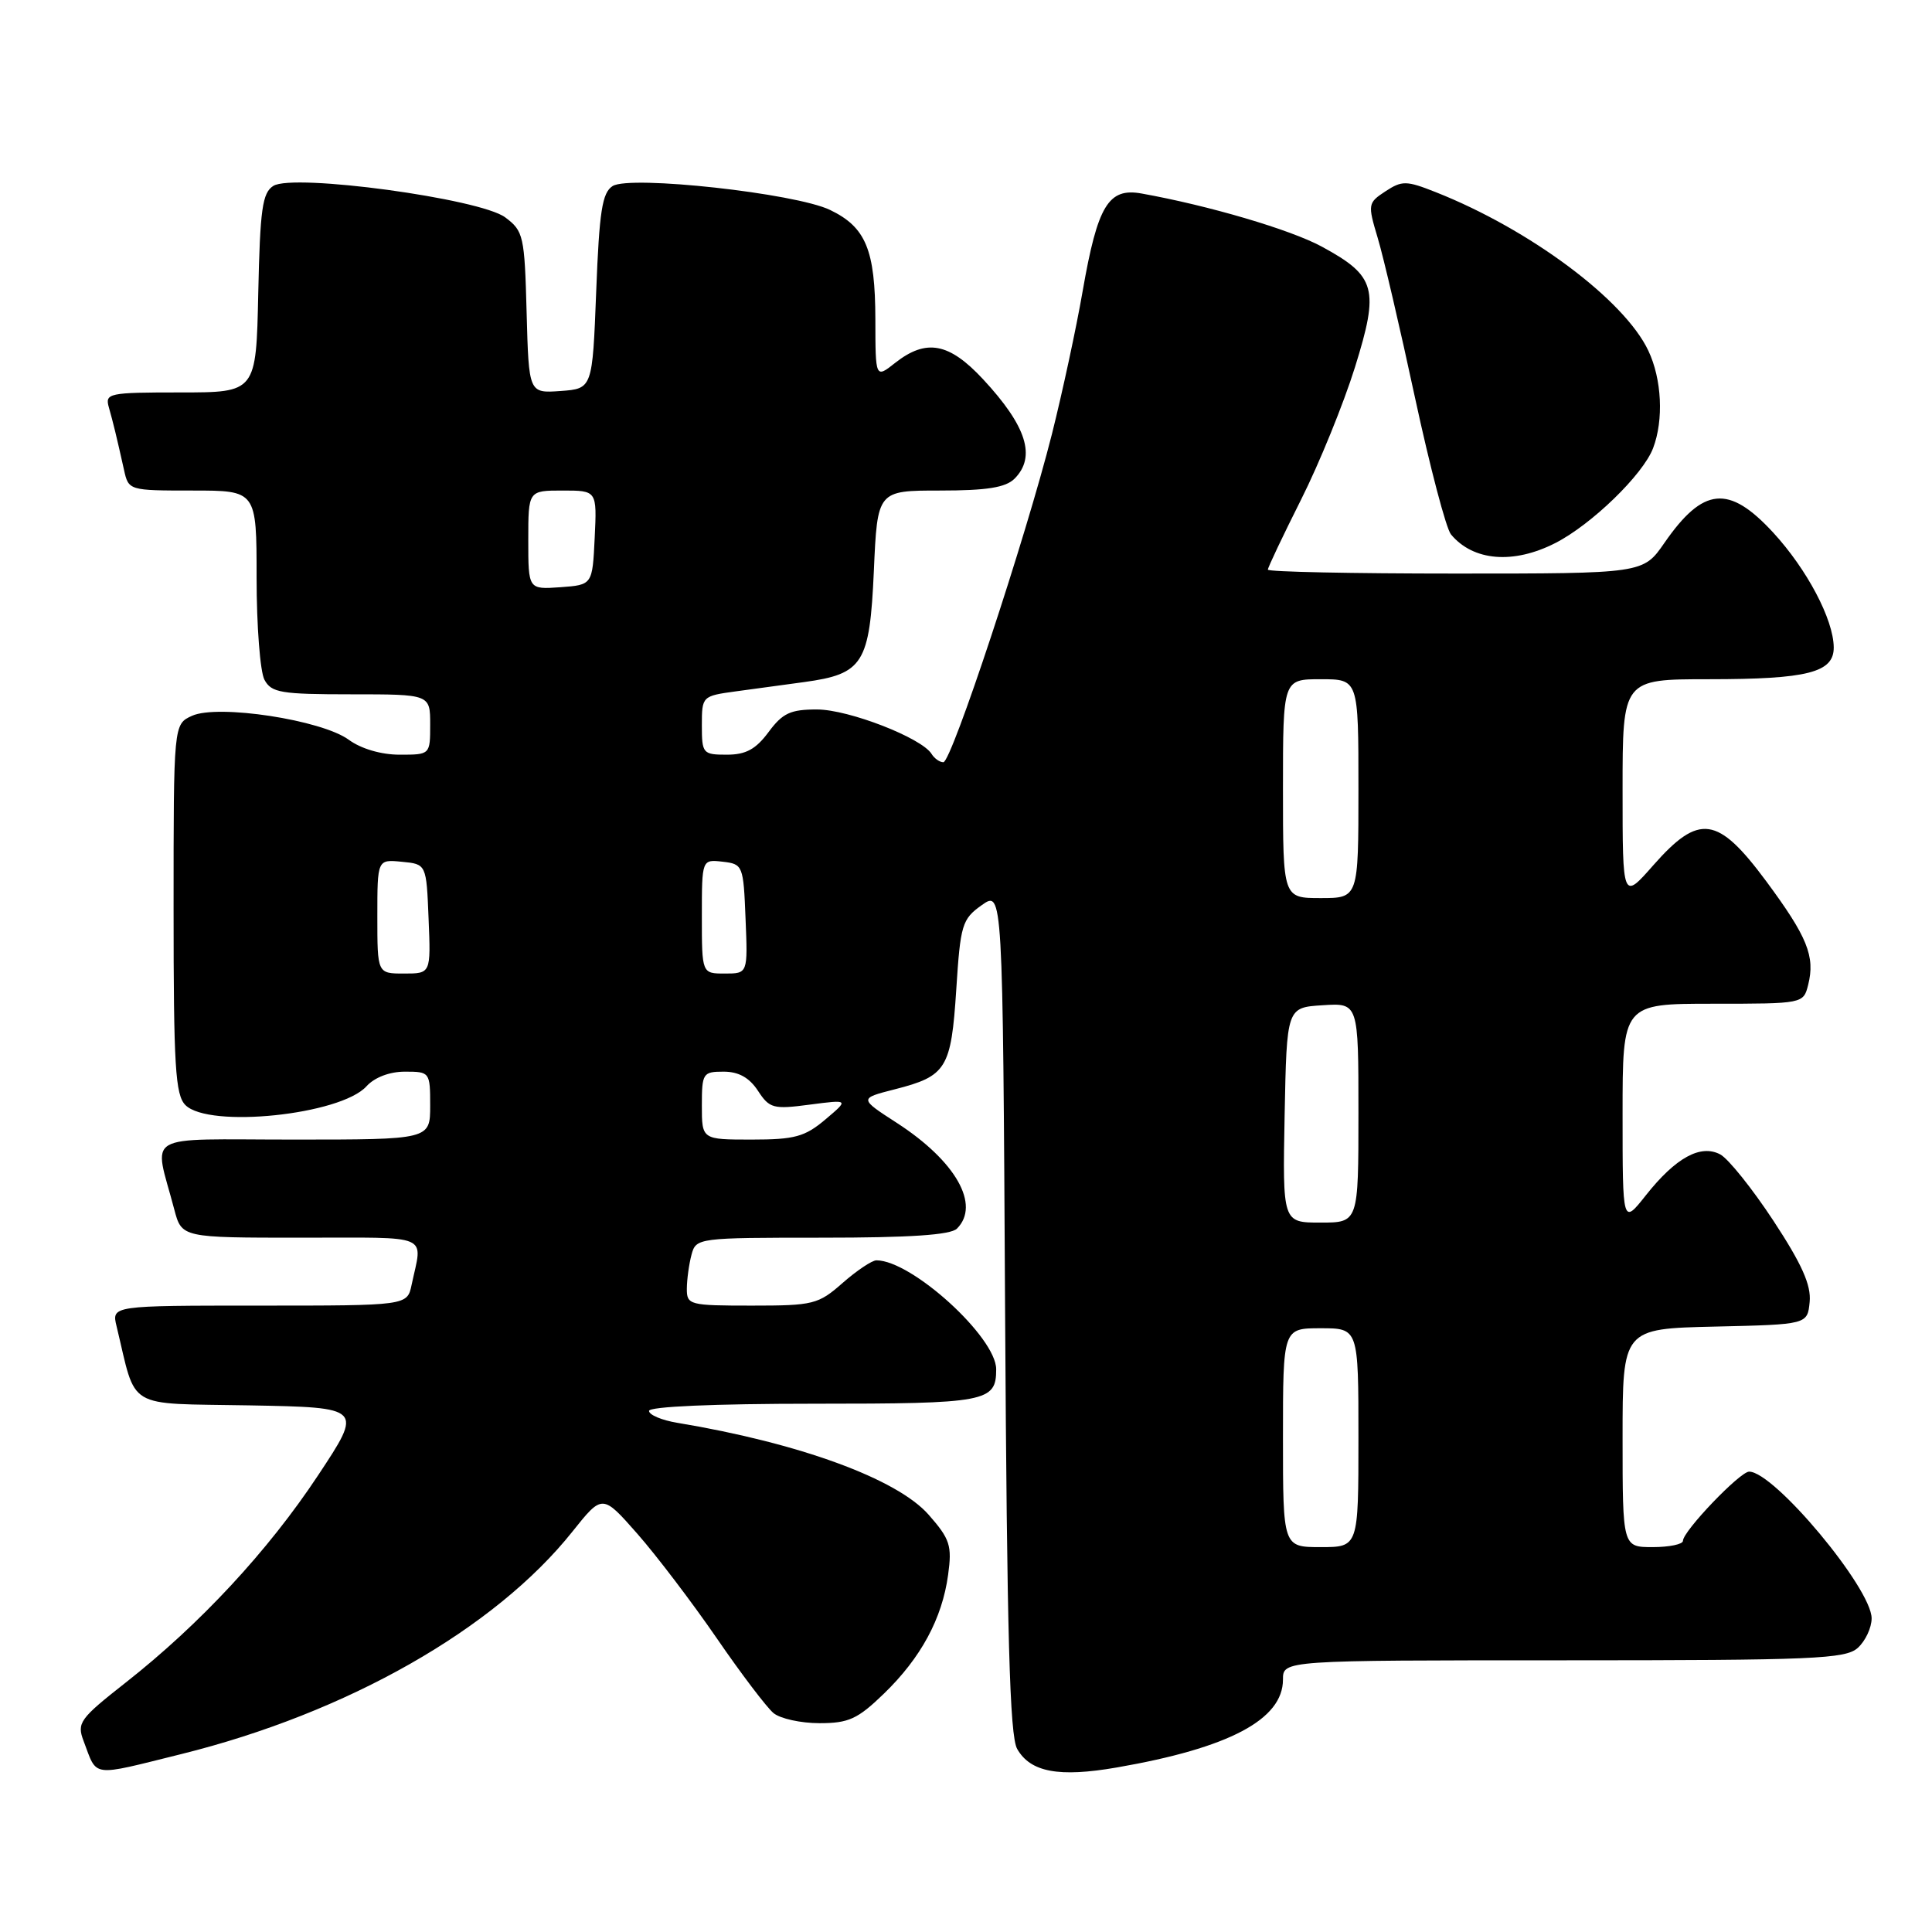 <?xml version="1.0" encoding="UTF-8" standalone="no"?>
<!DOCTYPE svg PUBLIC "-//W3C//DTD SVG 1.1//EN" "http://www.w3.org/Graphics/SVG/1.1/DTD/svg11.dtd" >
<svg xmlns="http://www.w3.org/2000/svg" xmlns:xlink="http://www.w3.org/1999/xlink" version="1.1" viewBox="0 0 256 256">
 <g >
 <path fill="currentColor"
d=" M 24.00 232.43 C 46.02 226.97 65.59 215.84 75.86 202.93 C 79.82 197.97 79.82 197.97 84.45 203.23 C 87.00 206.13 91.73 212.36 94.97 217.07 C 98.21 221.79 101.60 226.25 102.49 226.99 C 103.38 227.73 106.12 228.33 108.59 228.33 C 112.45 228.33 113.64 227.79 117.12 224.42 C 122.03 219.67 124.84 214.47 125.63 208.67 C 126.16 204.80 125.89 203.94 123.05 200.71 C 118.87 195.95 105.90 191.21 89.75 188.53 C 87.69 188.19 86.00 187.48 86.00 186.95 C 86.00 186.38 94.62 186.00 107.80 186.00 C 130.74 186.00 132.00 185.76 132.00 181.44 C 132.00 177.19 120.81 167.00 116.13 167.00 C 115.55 167.00 113.53 168.35 111.65 170.00 C 108.42 172.84 107.77 173.00 99.62 173.00 C 91.34 173.00 91.00 172.91 91.01 170.75 C 91.02 169.51 91.30 167.49 91.63 166.25 C 92.23 164.03 92.46 164.00 108.92 164.00 C 120.56 164.00 125.96 163.64 126.80 162.80 C 129.94 159.66 126.65 153.86 118.88 148.82 C 113.82 145.55 113.82 145.55 118.56 144.34 C 125.42 142.59 126.03 141.61 126.71 131.12 C 127.26 122.51 127.48 121.79 130.08 119.94 C 132.87 117.96 132.87 117.96 133.18 173.73 C 133.43 216.71 133.79 230.01 134.78 231.74 C 136.54 234.83 140.31 235.53 147.98 234.20 C 162.87 231.62 170.00 227.84 170.00 222.55 C 170.00 220.00 170.00 220.00 207.17 220.00 C 240.36 220.00 244.54 219.82 246.17 218.35 C 247.18 217.43 248.00 215.68 248.00 214.44 C 248.00 210.47 235.09 195.00 231.77 195.00 C 230.55 195.00 223.00 202.89 223.00 204.17 C 223.00 204.62 221.20 205.00 219.00 205.00 C 215.00 205.00 215.00 205.00 215.00 190.53 C 215.00 176.06 215.00 176.06 227.25 175.78 C 239.50 175.50 239.50 175.50 239.79 172.50 C 240.00 170.28 238.76 167.50 234.99 161.76 C 232.19 157.50 229.02 153.55 227.95 152.97 C 225.34 151.58 222.04 153.39 218.08 158.39 C 215.00 162.28 215.00 162.28 215.00 147.64 C 215.00 133.00 215.00 133.00 226.98 133.00 C 238.93 133.00 238.96 132.99 239.59 130.50 C 240.54 126.72 239.49 124.14 234.02 116.75 C 227.60 108.10 225.15 107.76 219.08 114.64 C 215.00 119.28 215.00 119.28 215.00 104.64 C 215.00 90.00 215.00 90.00 226.43 90.00 C 239.54 90.00 243.01 89.11 242.98 85.77 C 242.94 82.07 239.44 75.44 234.95 70.56 C 229.07 64.19 225.69 64.51 220.54 71.94 C 217.73 76.00 217.73 76.00 192.86 76.00 C 179.19 76.00 168.00 75.77 168.00 75.48 C 168.00 75.19 169.98 71.02 172.40 66.20 C 174.82 61.39 178.03 53.49 179.54 48.66 C 182.79 38.24 182.33 36.58 175.13 32.67 C 170.99 30.43 160.19 27.24 151.26 25.64 C 146.87 24.85 145.44 27.21 143.46 38.56 C 142.61 43.48 140.77 52.00 139.39 57.50 C 135.93 71.22 126.08 101.00 125.00 101.00 C 124.51 101.00 123.81 100.50 123.44 99.90 C 122.12 97.77 112.46 94.02 108.28 94.01 C 104.74 94.00 103.70 94.49 101.84 97.00 C 100.15 99.28 98.83 100.00 96.31 100.00 C 93.13 100.00 93.00 99.85 93.00 96.11 C 93.00 92.26 93.04 92.22 97.50 91.61 C 99.97 91.28 104.04 90.72 106.54 90.38 C 114.38 89.31 115.24 87.94 115.79 75.66 C 116.26 65.00 116.26 65.00 124.56 65.00 C 130.77 65.00 133.25 64.60 134.43 63.43 C 137.32 60.53 136.04 56.47 130.26 50.25 C 125.76 45.41 122.74 44.85 118.63 48.07 C 116.00 50.15 116.00 50.15 115.99 42.32 C 115.97 33.10 114.73 30.10 109.99 27.82 C 105.39 25.60 83.50 23.20 81.18 24.65 C 79.79 25.53 79.41 27.97 79.00 38.61 C 78.50 51.50 78.50 51.50 74.28 51.81 C 70.07 52.11 70.07 52.11 69.78 41.41 C 69.51 31.25 69.37 30.61 66.94 28.80 C 63.60 26.31 38.88 22.96 36.22 24.63 C 34.76 25.55 34.46 27.71 34.22 38.86 C 33.94 52.00 33.94 52.00 23.90 52.00 C 14.34 52.00 13.89 52.10 14.43 54.00 C 15.02 56.09 15.40 57.65 16.43 62.25 C 17.03 64.99 17.08 65.00 25.52 65.00 C 34.00 65.00 34.00 65.00 34.00 76.57 C 34.00 82.93 34.47 89.00 35.04 90.07 C 35.96 91.79 37.21 92.00 46.54 92.00 C 57.00 92.00 57.00 92.00 57.00 96.00 C 57.00 100.00 57.00 100.00 52.96 100.00 C 50.51 100.00 47.85 99.22 46.21 98.02 C 42.62 95.39 28.86 93.29 25.44 94.85 C 23.00 95.96 23.00 95.96 23.00 120.41 C 23.00 141.30 23.23 145.09 24.57 146.43 C 27.68 149.54 45.12 147.73 48.56 143.94 C 49.63 142.76 51.62 142.00 53.65 142.00 C 56.95 142.00 57.00 142.06 57.00 146.50 C 57.00 151.00 57.00 151.00 38.89 151.00 C 18.53 151.00 20.38 149.92 23.09 160.25 C 24.08 164.00 24.08 164.00 39.94 164.00 C 57.42 164.00 55.99 163.39 54.54 170.25 C 53.96 173.00 53.96 173.00 34.37 173.00 C 14.78 173.00 14.78 173.00 15.45 175.75 C 18.15 186.94 16.42 185.92 33.08 186.22 C 48.10 186.50 48.10 186.50 42.14 195.50 C 35.52 205.50 26.51 215.21 16.63 222.97 C 10.55 227.75 10.16 228.29 11.08 230.70 C 12.93 235.57 11.88 235.43 24.00 232.43 Z  M 206.08 71.96 C 210.89 69.51 217.71 62.89 219.04 59.39 C 220.47 55.64 220.20 50.23 218.41 46.46 C 215.22 39.72 202.70 30.39 190.24 25.46 C 186.35 23.92 185.78 23.91 183.58 25.35 C 181.25 26.88 181.22 27.07 182.54 31.48 C 183.30 33.98 185.53 43.54 187.50 52.72 C 189.48 61.90 191.62 70.04 192.26 70.81 C 195.20 74.35 200.53 74.79 206.08 71.96 Z  M 170.00 190.50 C 170.00 176.00 170.00 176.00 175.00 176.00 C 180.00 176.00 180.00 176.00 180.00 190.50 C 180.00 205.00 180.00 205.00 175.00 205.00 C 170.00 205.00 170.00 205.00 170.00 190.50 Z  M 170.22 147.75 C 170.50 133.50 170.50 133.50 175.25 133.20 C 180.00 132.89 180.00 132.89 180.00 147.45 C 180.00 162.00 180.00 162.00 174.97 162.00 C 169.95 162.00 169.95 162.00 170.22 147.75 Z  M 93.00 146.50 C 93.00 142.21 93.13 142.00 95.88 142.00 C 97.87 142.00 99.29 142.79 100.43 144.53 C 101.96 146.87 102.46 147.01 107.29 146.37 C 112.50 145.69 112.50 145.69 109.36 148.34 C 106.65 150.63 105.30 151.00 99.61 151.00 C 93.00 151.00 93.00 151.00 93.00 146.50 Z  M 50.00 121.44 C 50.00 113.87 50.00 113.87 53.25 114.19 C 56.50 114.50 56.50 114.50 56.79 121.75 C 57.09 129.00 57.09 129.00 53.54 129.00 C 50.00 129.00 50.00 129.00 50.00 121.44 Z  M 93.00 121.43 C 93.00 113.87 93.00 113.87 95.75 114.18 C 98.44 114.49 98.51 114.67 98.79 121.75 C 99.09 129.00 99.09 129.00 96.04 129.00 C 93.00 129.00 93.00 129.00 93.00 121.43 Z  M 170.00 104.50 C 170.00 90.00 170.00 90.00 175.00 90.00 C 180.00 90.00 180.00 90.00 180.00 104.50 C 180.00 119.00 180.00 119.00 175.00 119.00 C 170.00 119.00 170.00 119.00 170.00 104.50 Z  M 70.00 71.56 C 70.00 65.00 70.00 65.00 74.55 65.00 C 79.10 65.00 79.10 65.00 78.80 71.25 C 78.50 77.50 78.50 77.50 74.25 77.81 C 70.00 78.11 70.00 78.11 70.00 71.56 Z "/>
</g>
</svg>
